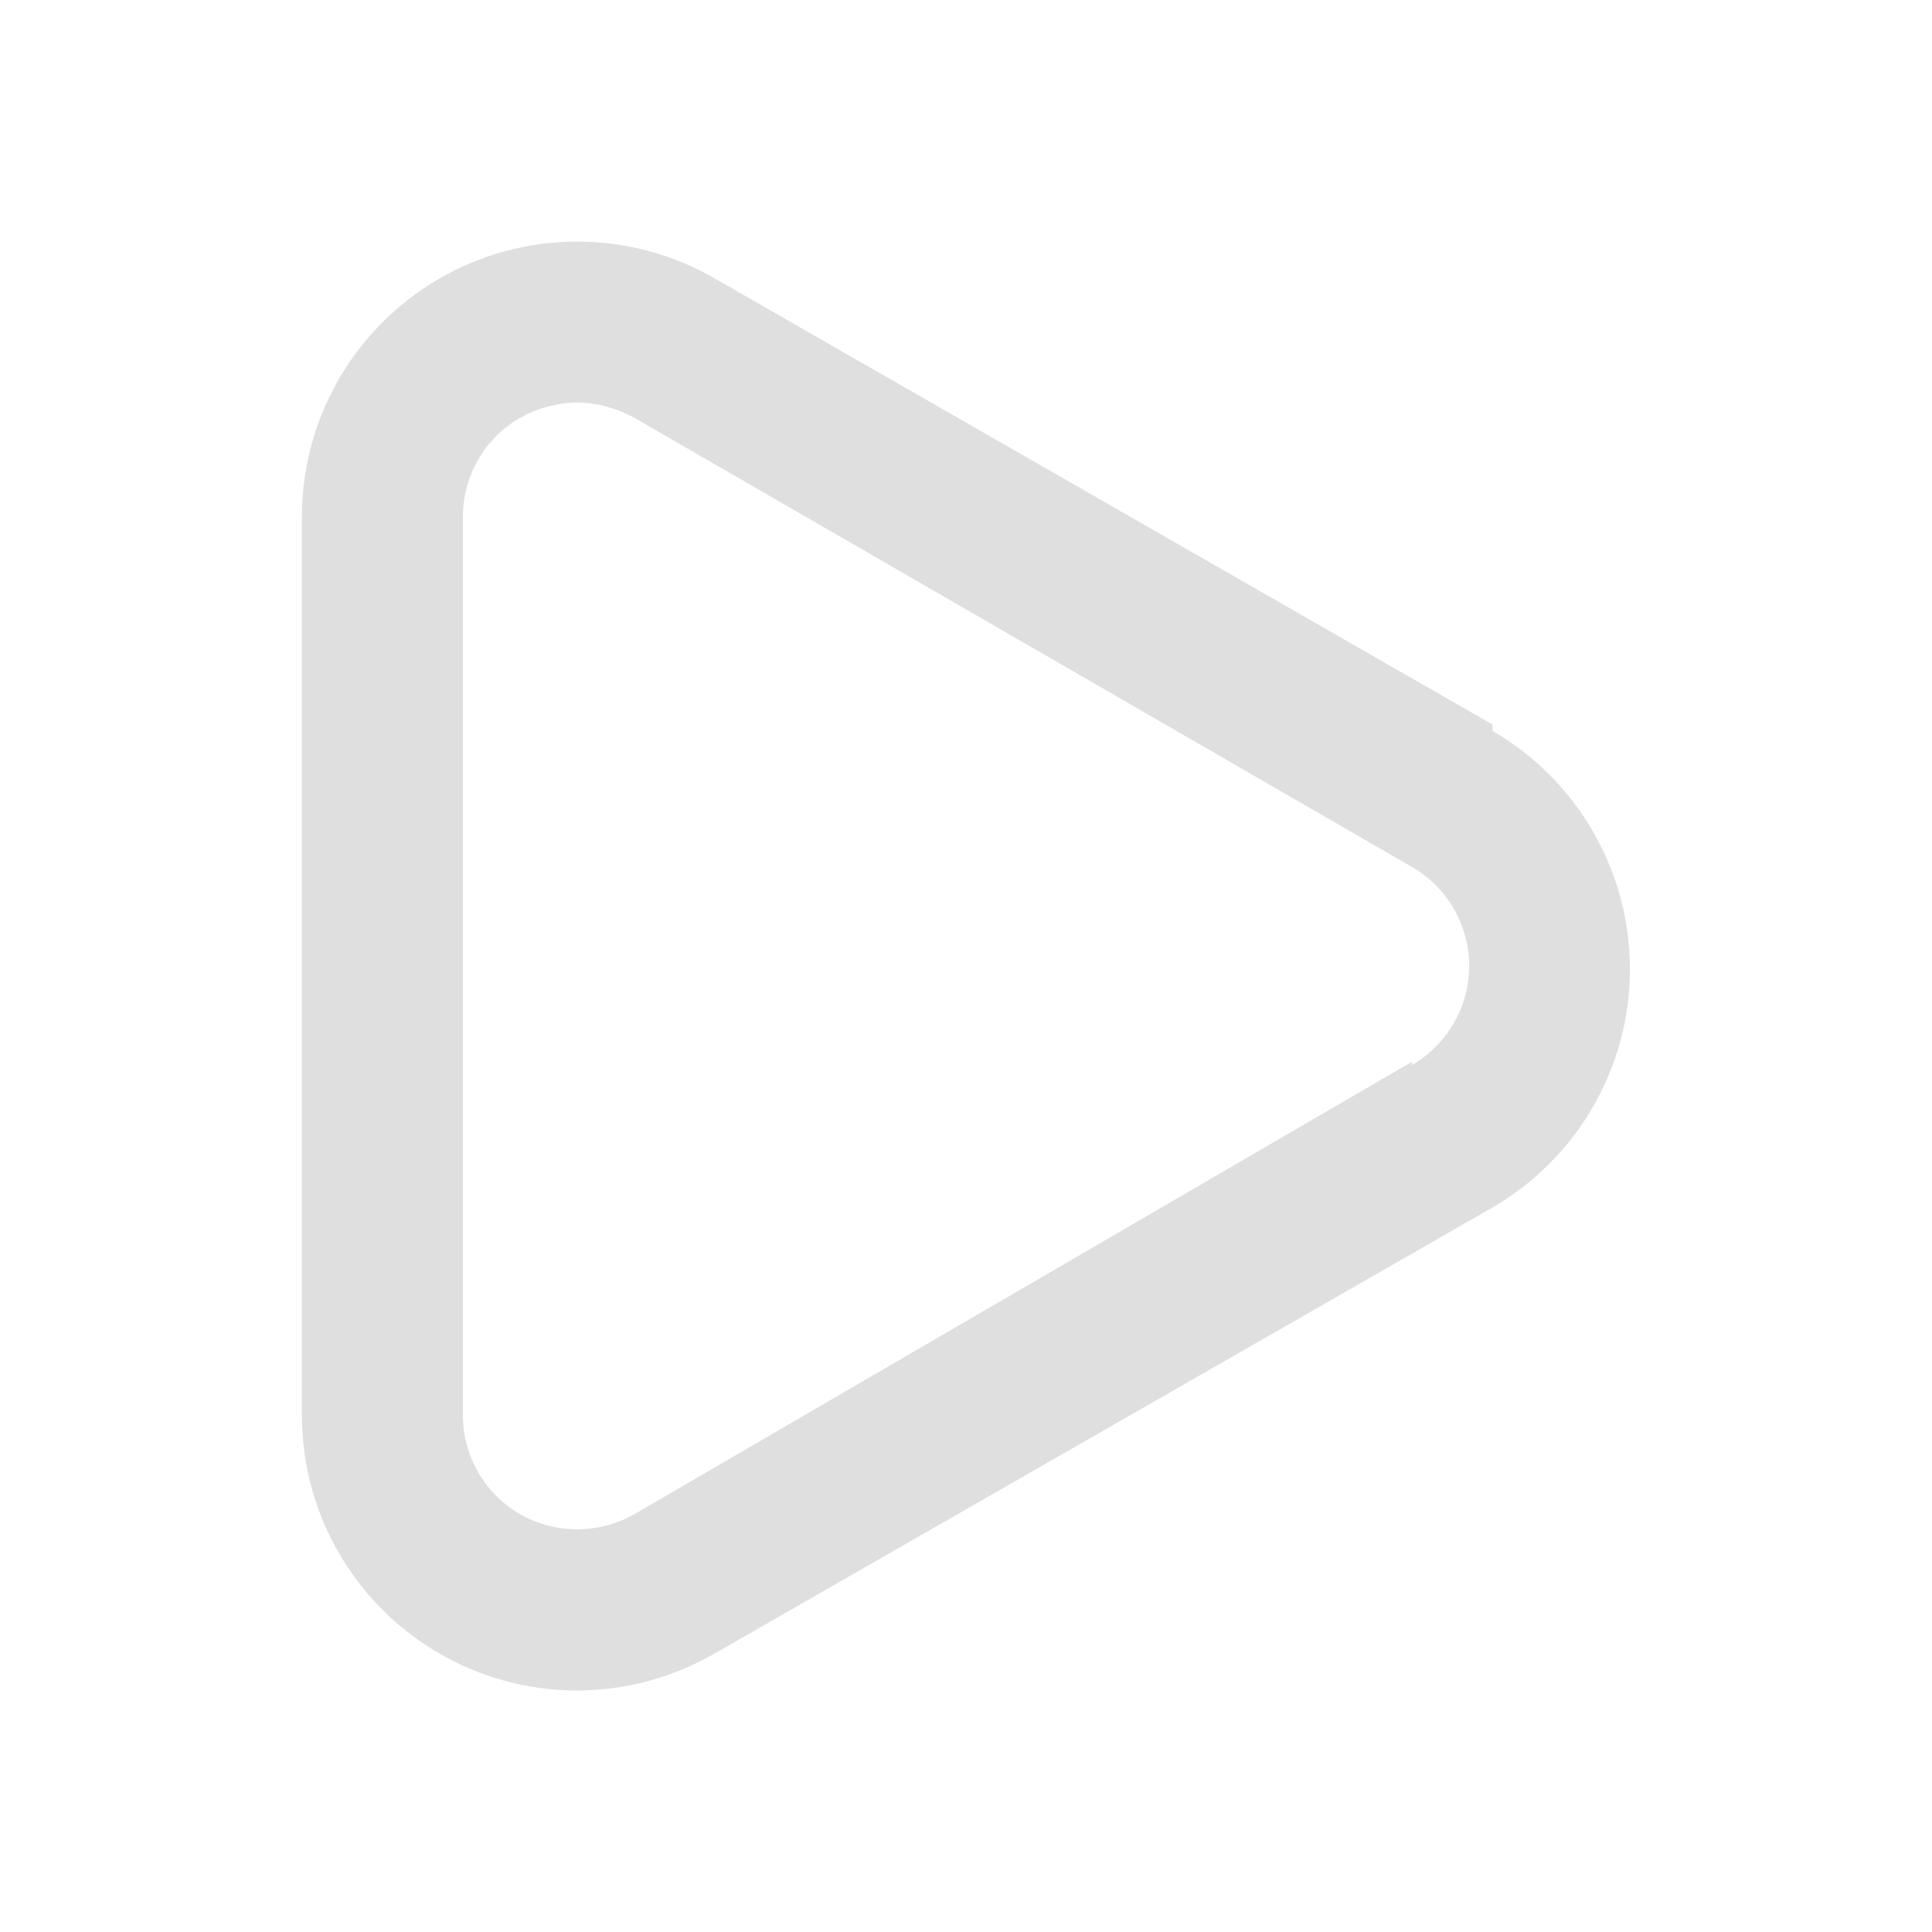 <svg width="20" height="20" viewBox="0 0 20 20" fill="none" xmlns="http://www.w3.org/2000/svg">
<path d="M15.45 7.5L7.4 2.883C6.965 2.631 6.47 2.5 5.967 2.501C5.464 2.502 4.97 2.637 4.536 2.891C4.102 3.145 3.743 3.509 3.495 3.947C3.247 4.384 3.12 4.88 3.125 5.383V14.65C3.125 15.405 3.425 16.13 3.96 16.665C4.494 17.199 5.219 17.5 5.975 17.5C6.476 17.499 6.967 17.366 7.4 17.116L15.45 12.5C15.883 12.249 16.242 11.889 16.491 11.457C16.741 11.024 16.873 10.533 16.873 10.033C16.873 9.533 16.741 9.042 16.491 8.609C16.242 8.176 15.883 7.817 15.45 7.566V7.5ZM14.617 10.991L6.567 15.675C6.386 15.777 6.183 15.831 5.975 15.831C5.768 15.831 5.564 15.777 5.384 15.675C5.204 15.571 5.054 15.421 4.95 15.241C4.846 15.061 4.792 14.857 4.792 14.65V5.35C4.792 5.142 4.846 4.938 4.95 4.758C5.054 4.578 5.204 4.428 5.384 4.325C5.565 4.224 5.768 4.169 5.975 4.166C6.182 4.17 6.385 4.225 6.567 4.325L14.617 8.975C14.797 9.078 14.946 9.228 15.05 9.408C15.154 9.588 15.209 9.792 15.209 10C15.209 10.207 15.154 10.412 15.05 10.591C14.946 10.771 14.797 10.921 14.617 11.025V10.991Z" fill="#DFDFDF"/>
</svg>
